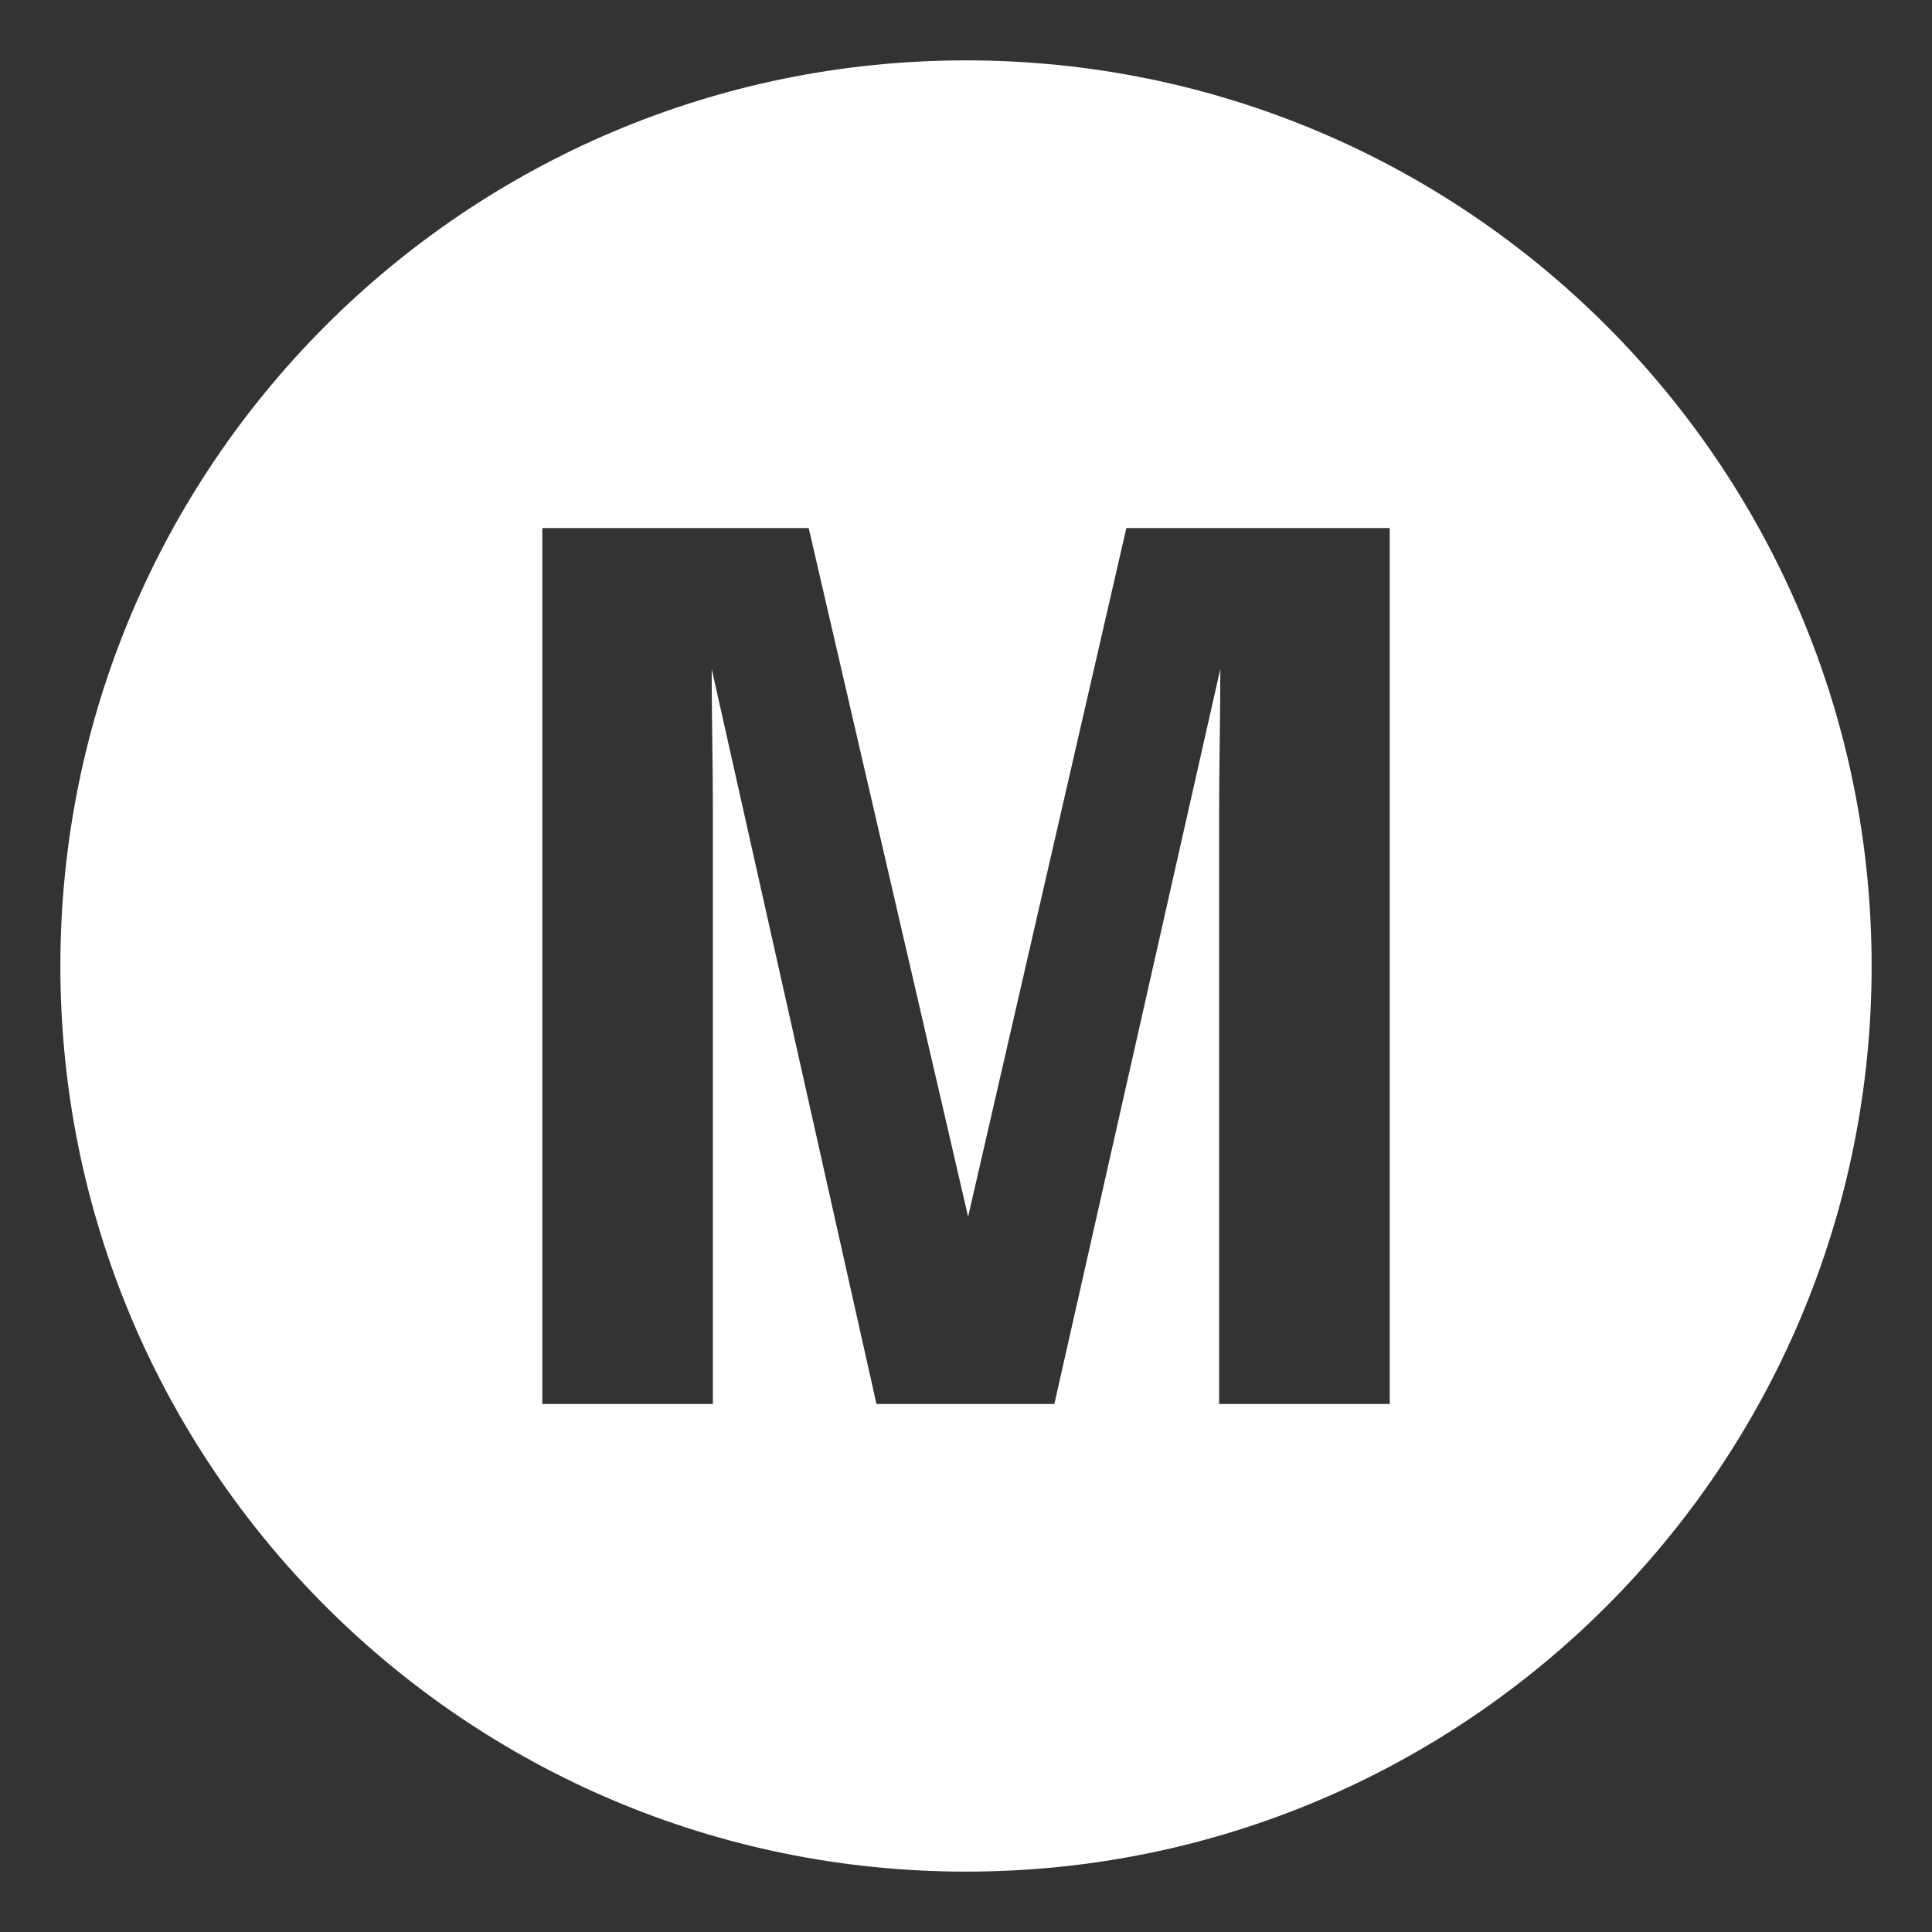<!DOCTYPE svg PUBLIC "-//W3C//DTD SVG 1.1//EN" "http://www.w3.org/Graphics/SVG/1.1/DTD/svg11.dtd">
<!-- Uploaded to: SVG Repo, www.svgrepo.com, Transformed by: SVG Repo Mixer Tools -->
<svg width="800px" height="800px" viewBox="0 0 64 64" xmlns="http://www.w3.org/2000/svg" xmlns:xlink="http://www.w3.org/1999/xlink" aria-hidden="true" role="img" class="iconify iconify--emojione-monotone" preserveAspectRatio="xMidYMid meet" fill="#ffffff">
<rect x="0" y="0" width="64" height="64" fill="#333333" stroke="none"/>
<g id="SVGRepo_bgCarrier" stroke-width="0"/>
<g id="SVGRepo_tracerCarrier" stroke-linecap="round" stroke-linejoin="round"/>
<g id="SVGRepo_iconCarrier">
<path d="M32 2C15.432 2 2 15.432 2 32s13.432 30 30 30s30-13.432 30-30S48.568 2 32 2m14.035 44.508h-5.65V26.882c0-.564.008-1.355.02-2.372c.014-1.018.02-1.802.02-2.353l-5.498 24.351h-5.893l-5.459-24.351c0 .551.006 1.335.02 2.353c.014 1.017.02 1.808.02 2.372v19.626h-5.65V17.492h8.824l5.281 22.814l5.242-22.814h8.725v29.016z" fill="#ffffff"/>
</g>
</svg>